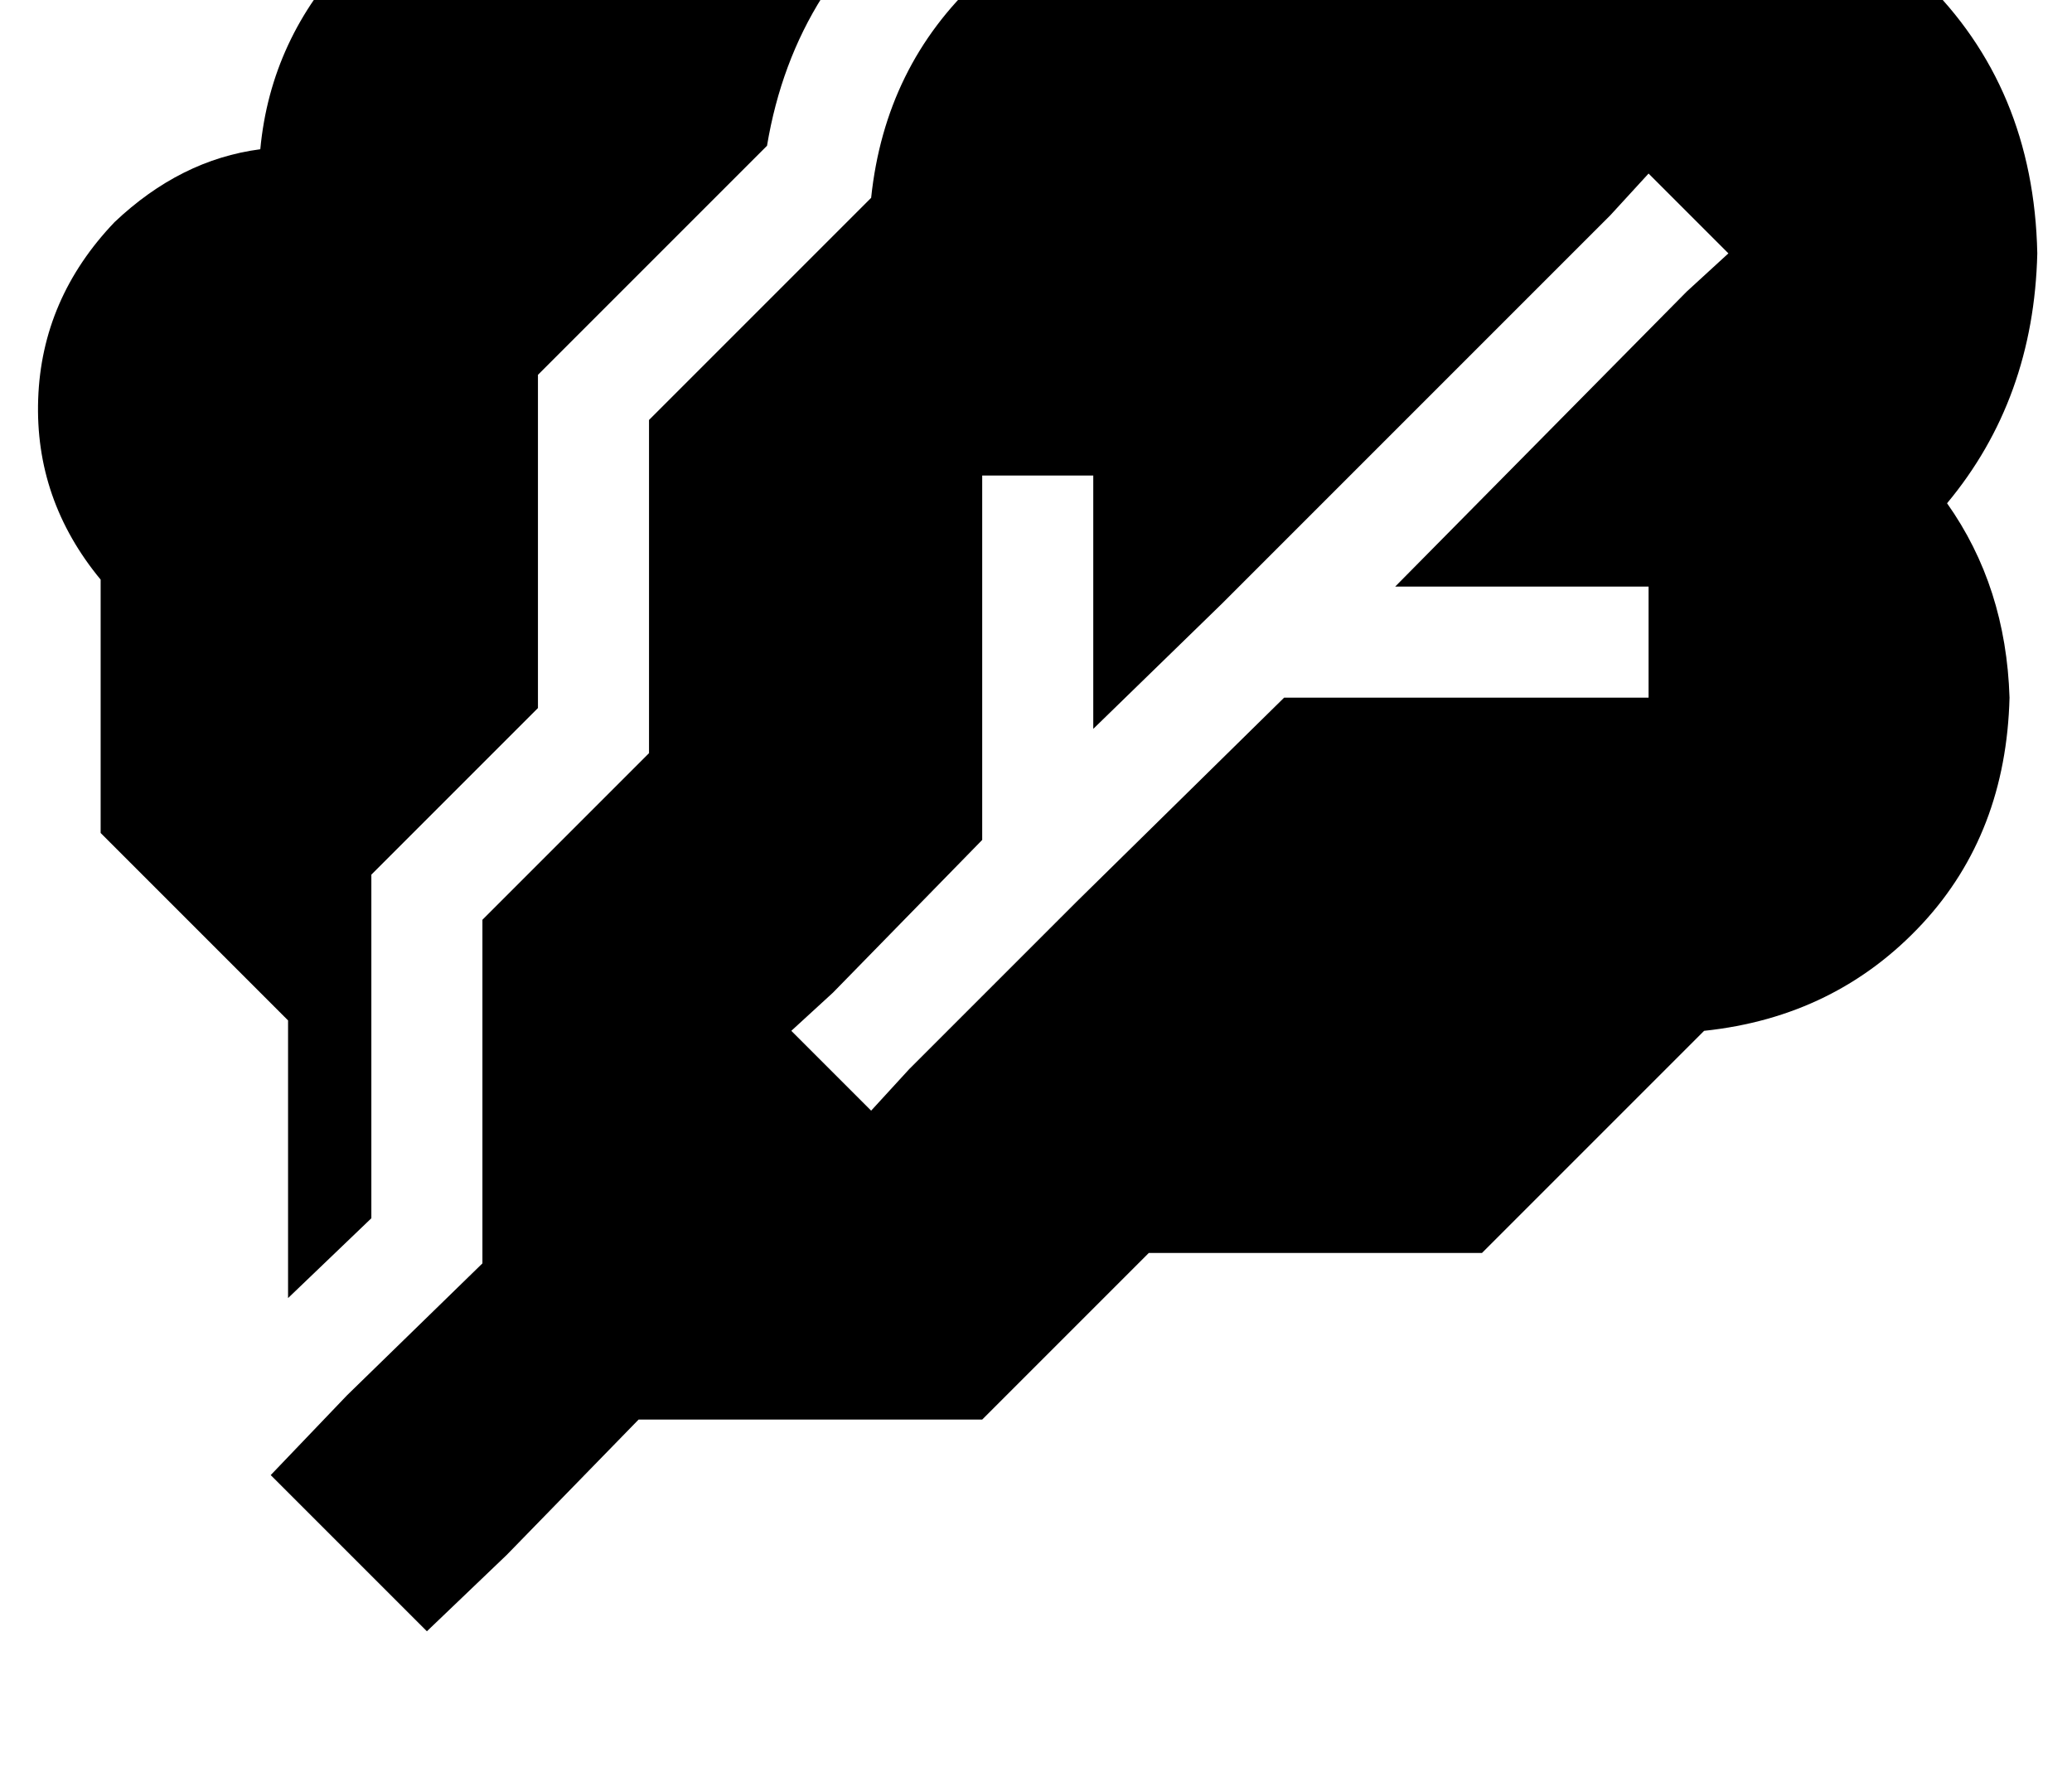 <?xml version="1.0" standalone="no"?>
<!DOCTYPE svg PUBLIC "-//W3C//DTD SVG 1.1//EN" "http://www.w3.org/Graphics/SVG/1.1/DTD/svg11.dtd" >
<svg xmlns="http://www.w3.org/2000/svg" xmlns:xlink="http://www.w3.org/1999/xlink" version="1.1" viewBox="-11 0 597 512">
   <path fill="currentColor"
d="M217 -13q-28 -26 -64 -26v0v0q-35 0 -63 26q-23 24 -26 56q-23 3 -42 21q-21 22 -22 51t18 52v73v0l54 54v0v80v0l24 -23v0v-99v0l48 -48v0v-96v0l66 -66v0q4 -24 16 -43q-4 -6 -10 -12h1zM550 145q25 -30 26 -72q-1 -48 -33 -79q-31 -32 -79 -33q-42 1 -72 26
q-24 -18 -56 -18q-39 1 -65 25q-27 25 -31 63l-64 64v0v96v0l-48 48v0v99v0l-39 38v0l-22 23v0l45 45v0l23 -22v0l38 -39v0h99v0l48 -48v0h96v0l64 -64v0q38 -4 63 -31q24 -26 25 -65q-1 -32 -18 -56v0zM487 73l-12 11l12 -11l-12 11l-84 85v0h57h16v32v0h-16h-89l-60 59v0
l-48 48v0l-11 12v0l-23 -23v0l12 -11v0l43 -44v0v-89v0v-16v0h32v0v16v0v57v0l37 -36v0l112 -112v0l11 -12v0l23 23v0z" />
</svg>
